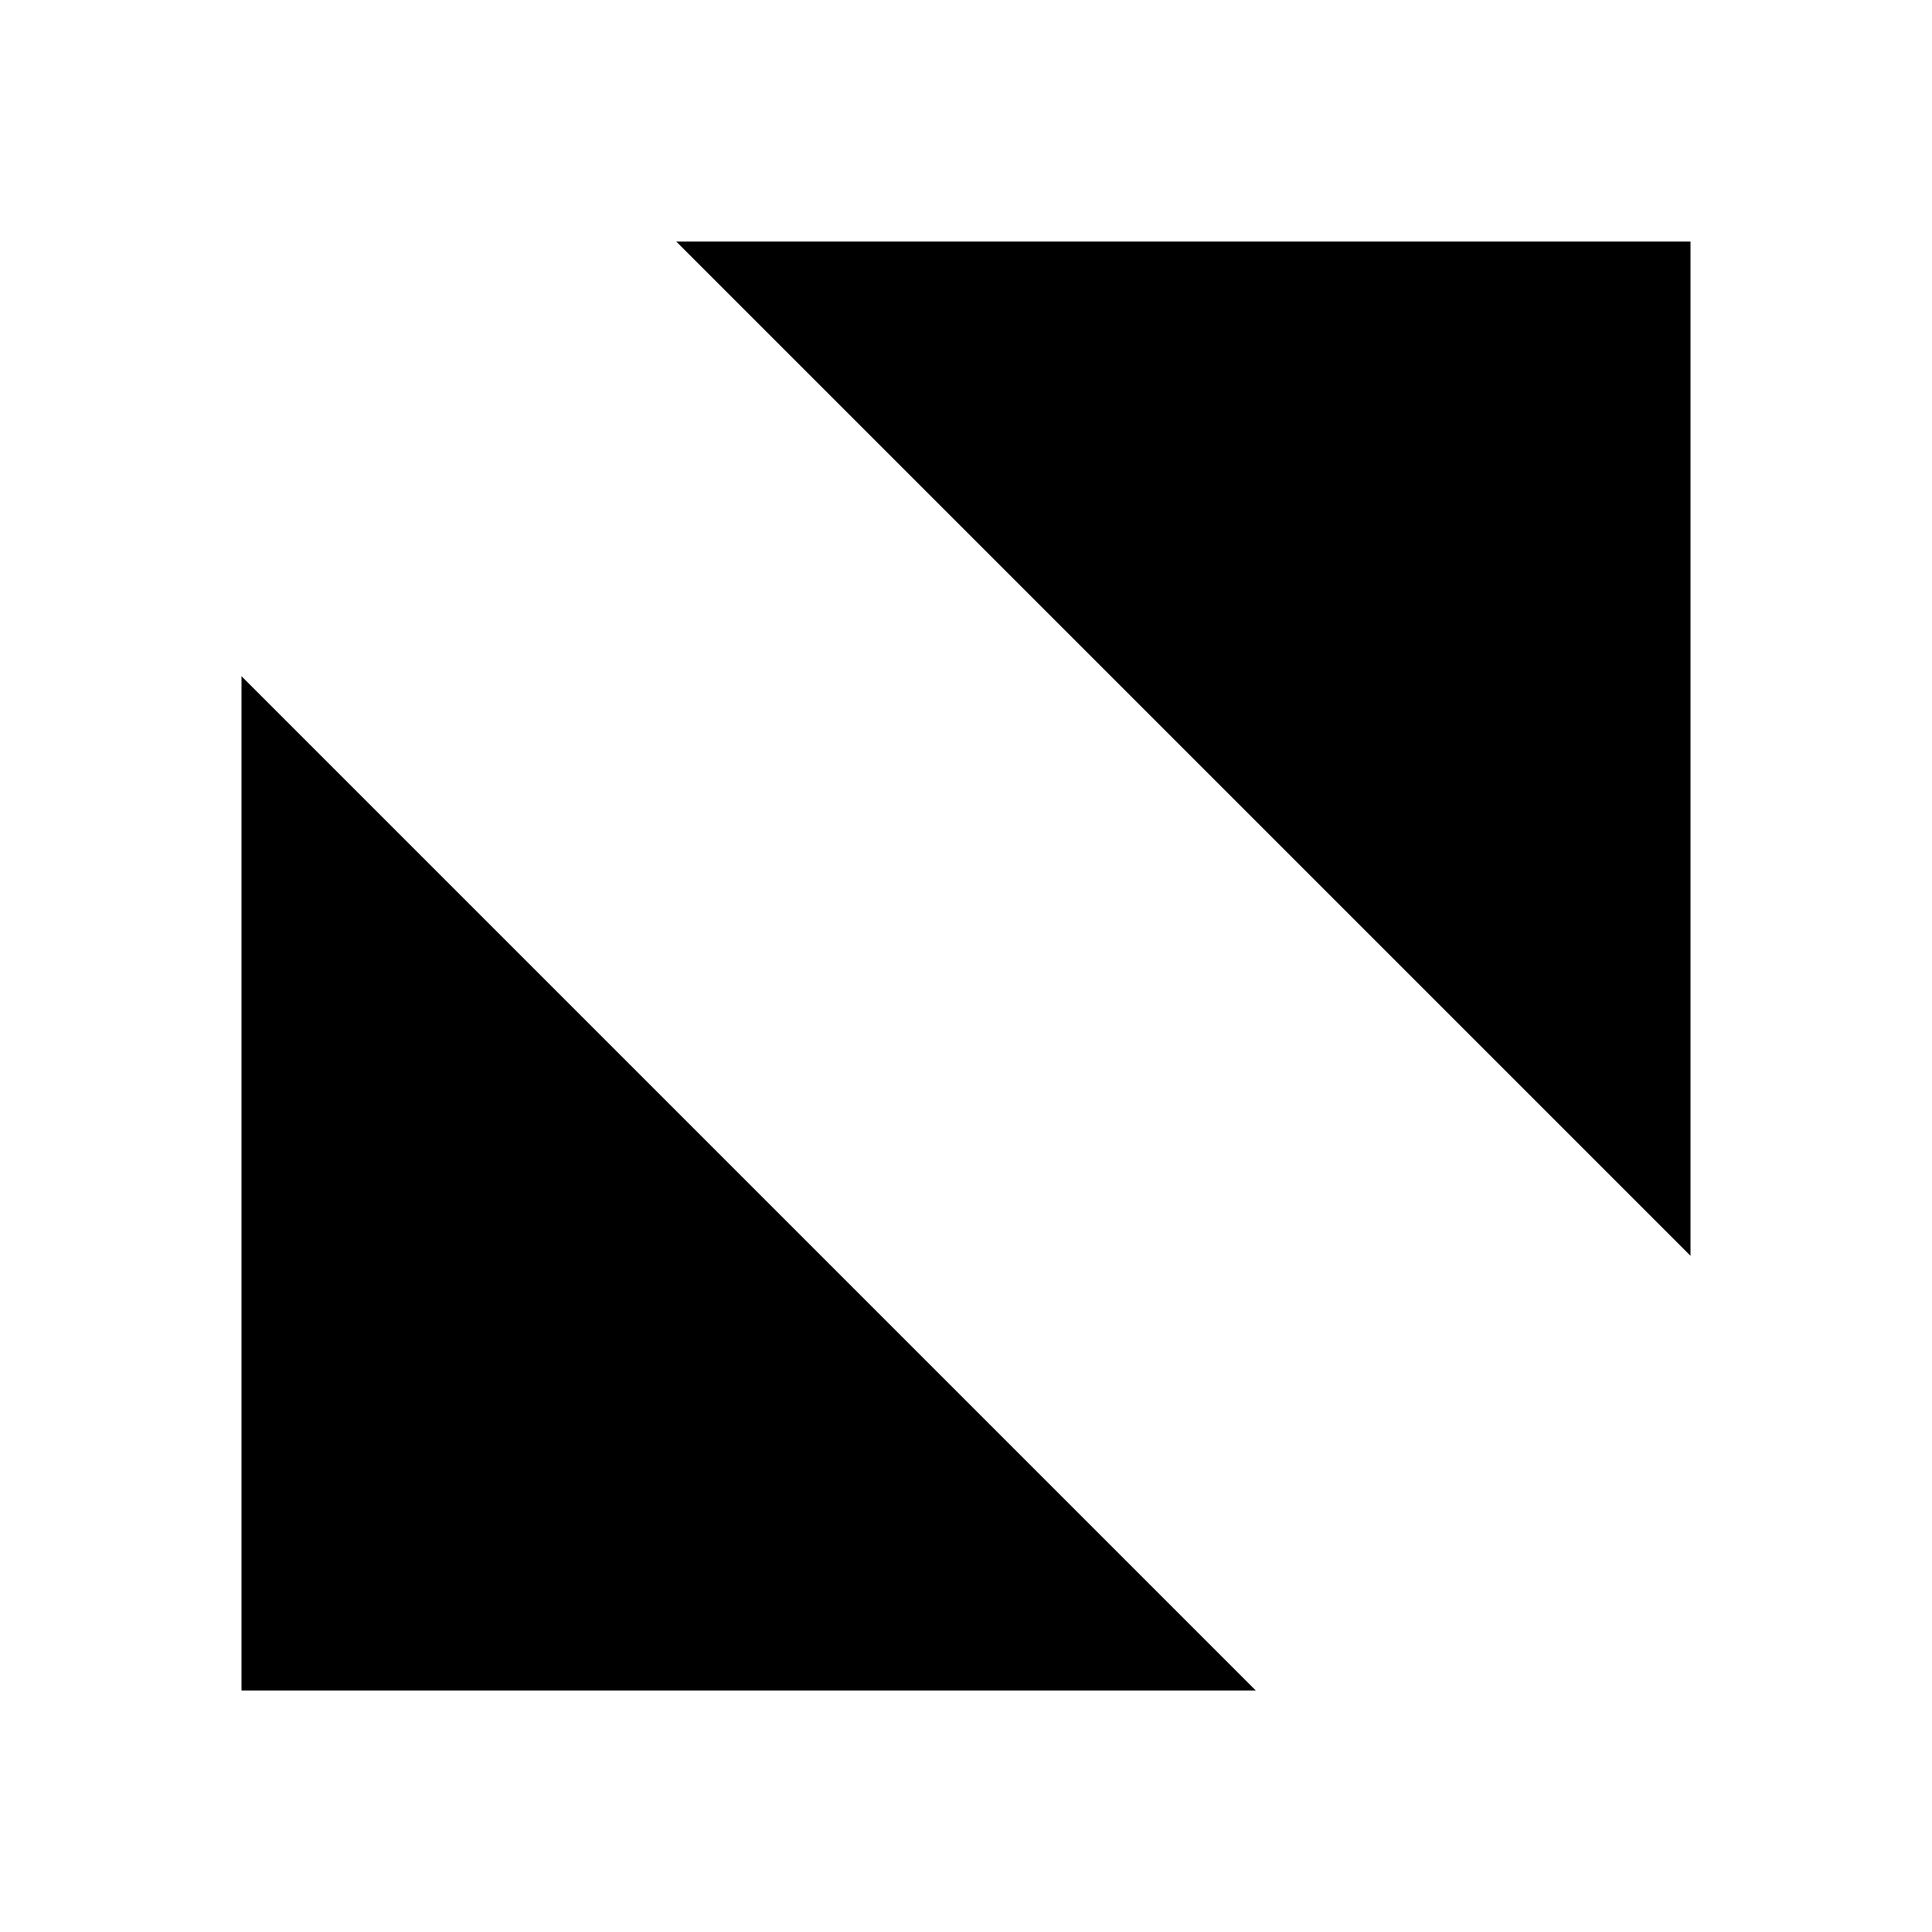 <!-- Generated by IcoMoon.io -->
<svg version="1.1" xmlns="http://www.w3.org/2000/svg" width="32" height="32" viewBox="0 0 32 32">
<title>zoom</title>
<path d="M11.2 4l16.8 16.8v-16.8z"></path>
<path d="M4 28h16.8l-16.8-16.8z"></path>
</svg>
